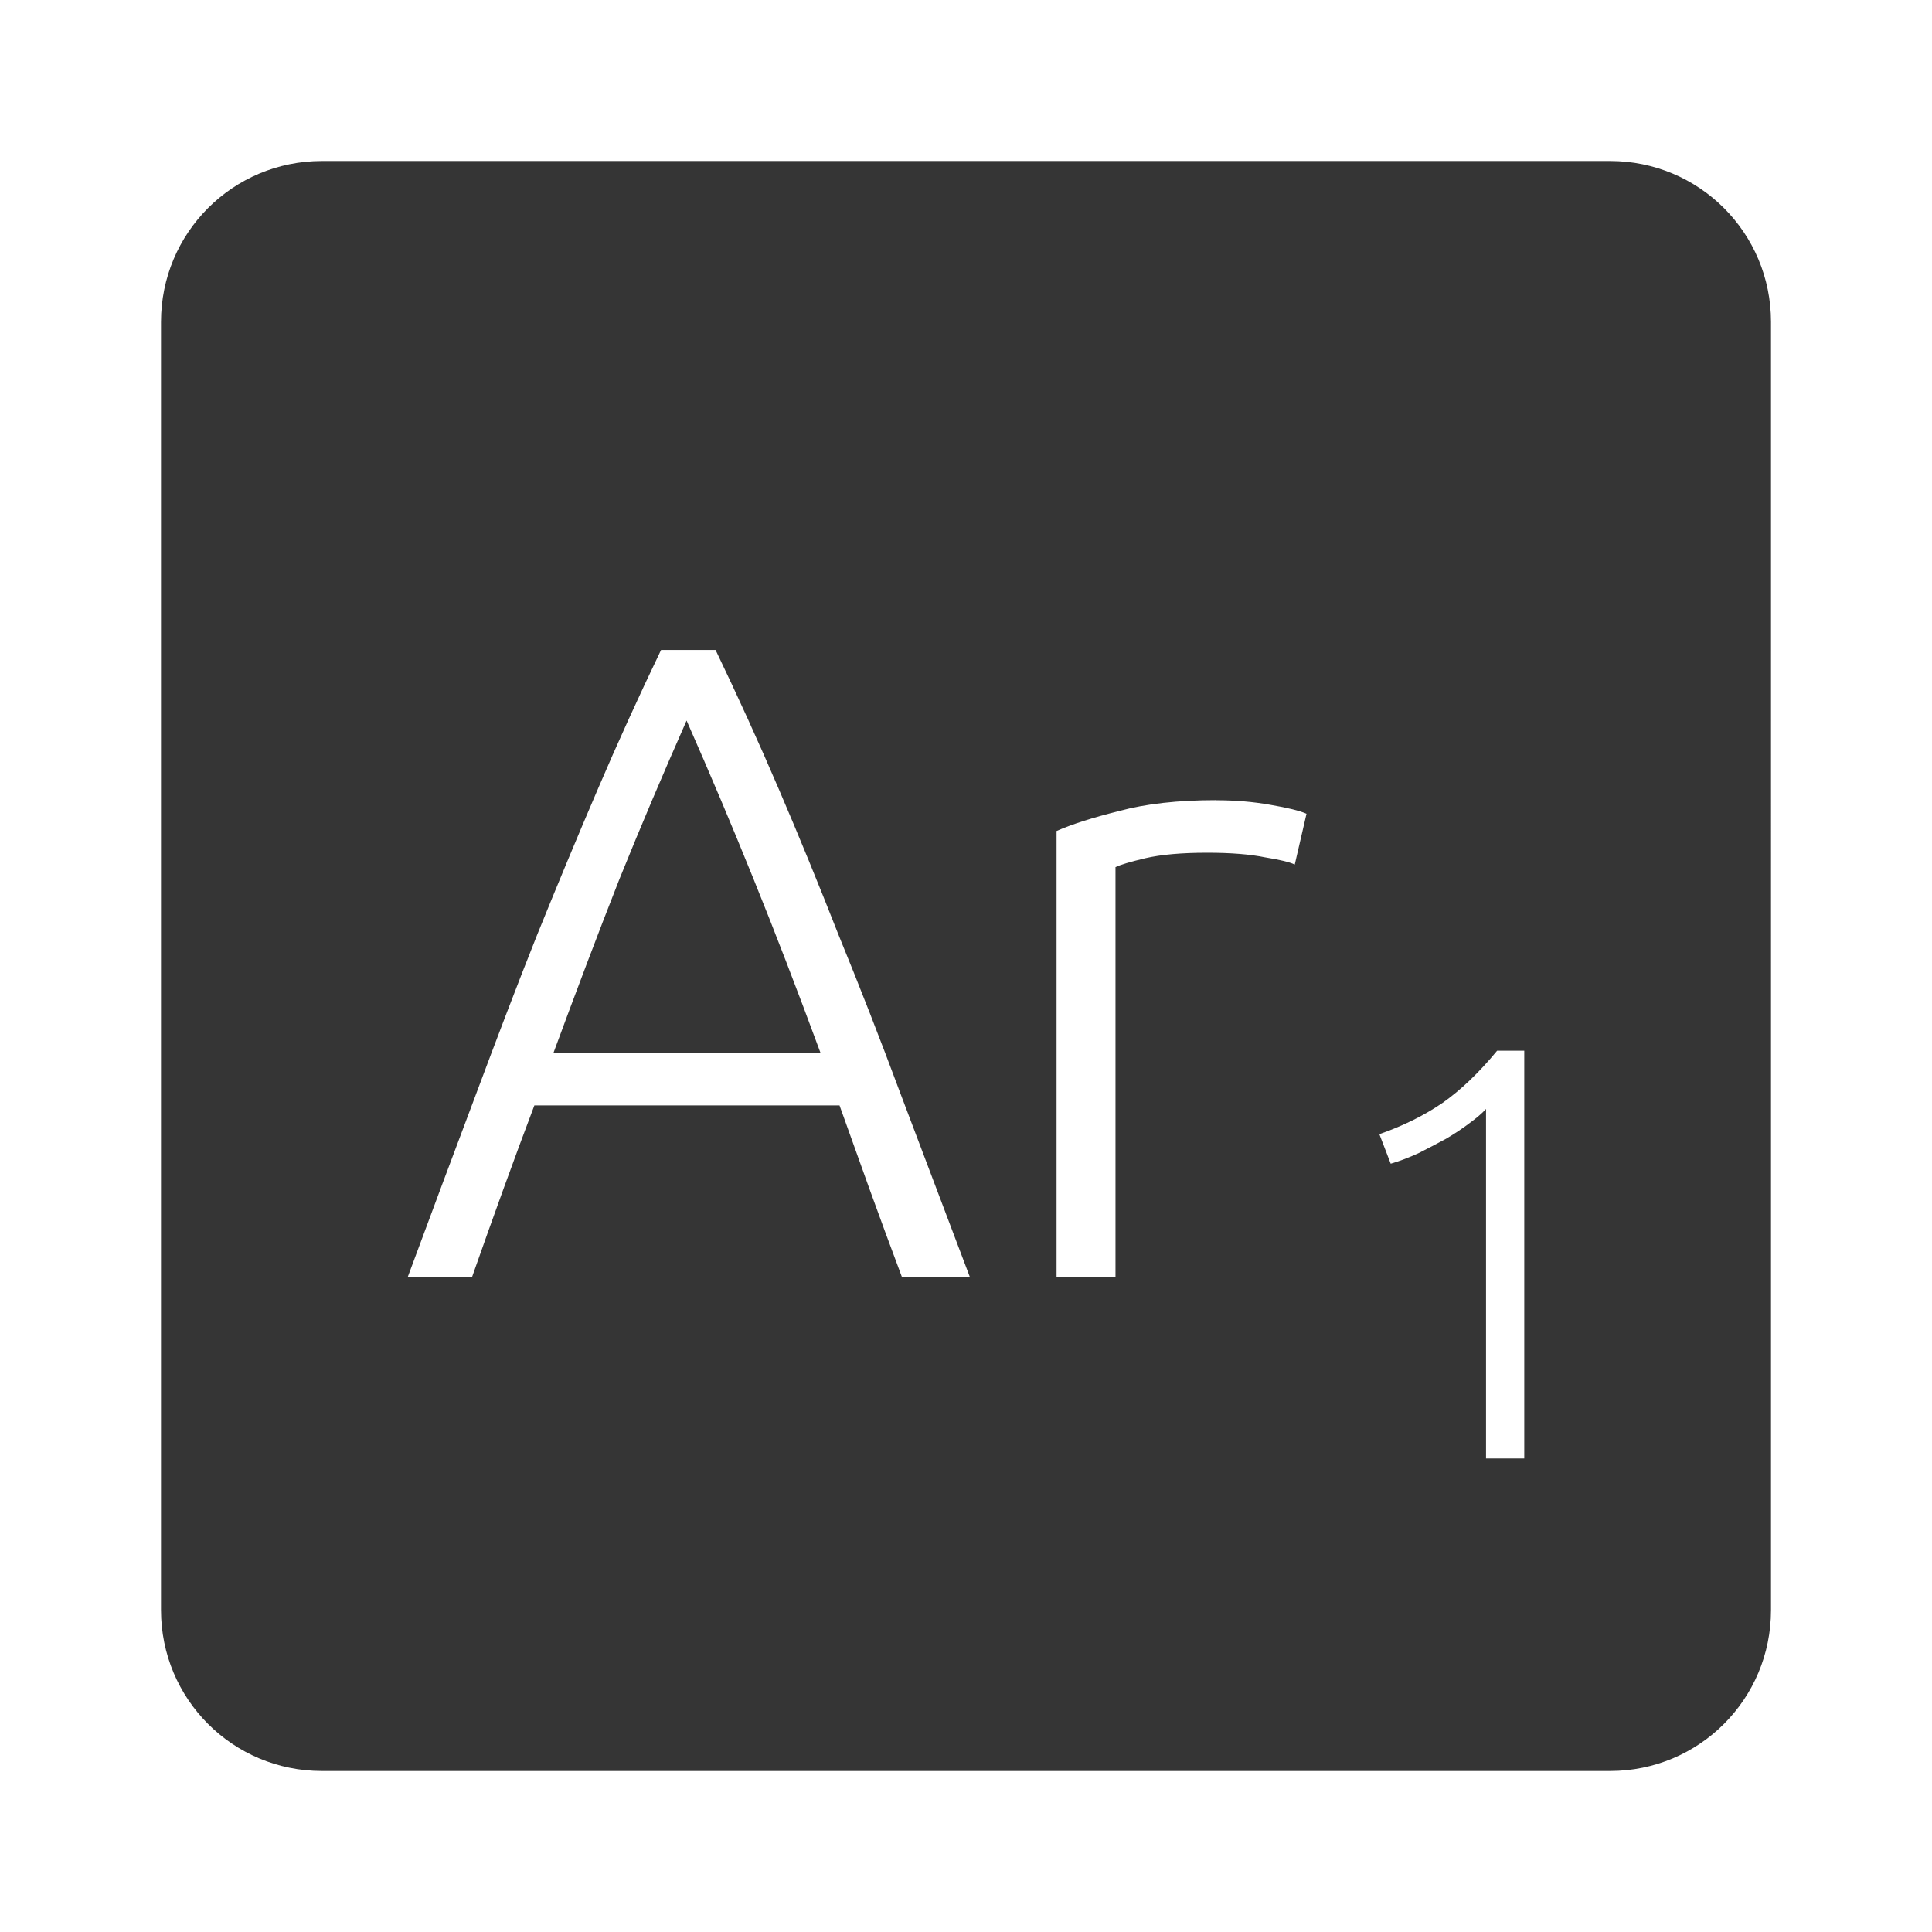 <svg xmlns="http://www.w3.org/2000/svg" viewBox="0 0 24 24">
 <path d="M 4,2 C 2.892,2 2,2.892 2,4 l 0,16 c 0,1.108 0.892,2 2,2 l 16,0 c 1.108,0 2,-0.892 2,-2 L 22,4 C 22,2.892 21.108,2 20,2 L 4,2 Z m 4.213,6.074 0.676,0 c 0.277,0.577 0.54,1.155 0.787,1.732 0.248,0.578 0.495,1.181 0.742,1.811 0.255,0.622 0.515,1.287 0.777,1.992 0.263,0.697 0.548,1.45 0.855,2.26 l -0.844,0 C 11.063,15.486 10.927,15.12 10.8,14.767 10.673,14.414 10.549,14.069 10.429,13.732 l -3.791,0 C 6.51,14.07 6.383,14.415 6.255,14.767 6.127,15.119 5.997,15.486 5.862,15.869 l -0.799,0 c 0.3,-0.81 0.581,-1.562 0.844,-2.26 C 6.17,12.904 6.423,12.239 6.671,11.617 6.926,10.987 7.177,10.384 7.425,9.806 7.672,9.228 7.935,8.651 8.212,8.074 Z M 8.529,8.951 C 8.244,9.596 7.965,10.252 7.695,10.92 7.432,11.588 7.16,12.308 6.875,13.08 l 3.318,0 C 9.908,12.307 9.631,11.587 9.361,10.92 9.091,10.252 8.814,9.596 8.529,8.951 Z m 6.576,0.99 c 0.24,0 0.466,0.019 0.676,0.057 0.217,0.037 0.367,0.074 0.449,0.111 l -0.146,0.631 c -0.06,-0.03 -0.184,-0.06 -0.371,-0.09 -0.18,-0.037 -0.419,-0.057 -0.719,-0.057 -0.315,0 -0.571,0.023 -0.766,0.068 -0.188,0.045 -0.311,0.081 -0.371,0.111 l 0,5.096 -0.732,0 0,-5.545 c 0.188,-0.083 0.447,-0.166 0.777,-0.248 0.33,-0.09 0.731,-0.135 1.203,-0.135 z m 3.494,3.111 0.336,0 0,5.066 -0.475,0 0,-4.342 c -0.054,0.059 -0.125,0.118 -0.213,0.182 -0.083,0.063 -0.178,0.126 -0.285,0.189 -0.107,0.058 -0.219,0.117 -0.336,0.176 -0.117,0.054 -0.233,0.099 -0.35,0.133 l -0.141,-0.367 c 0.293,-0.102 0.554,-0.231 0.783,-0.387 0.229,-0.161 0.455,-0.377 0.68,-0.65 z" style="fill:#353535;fill-opacity:1"/>
</svg>
